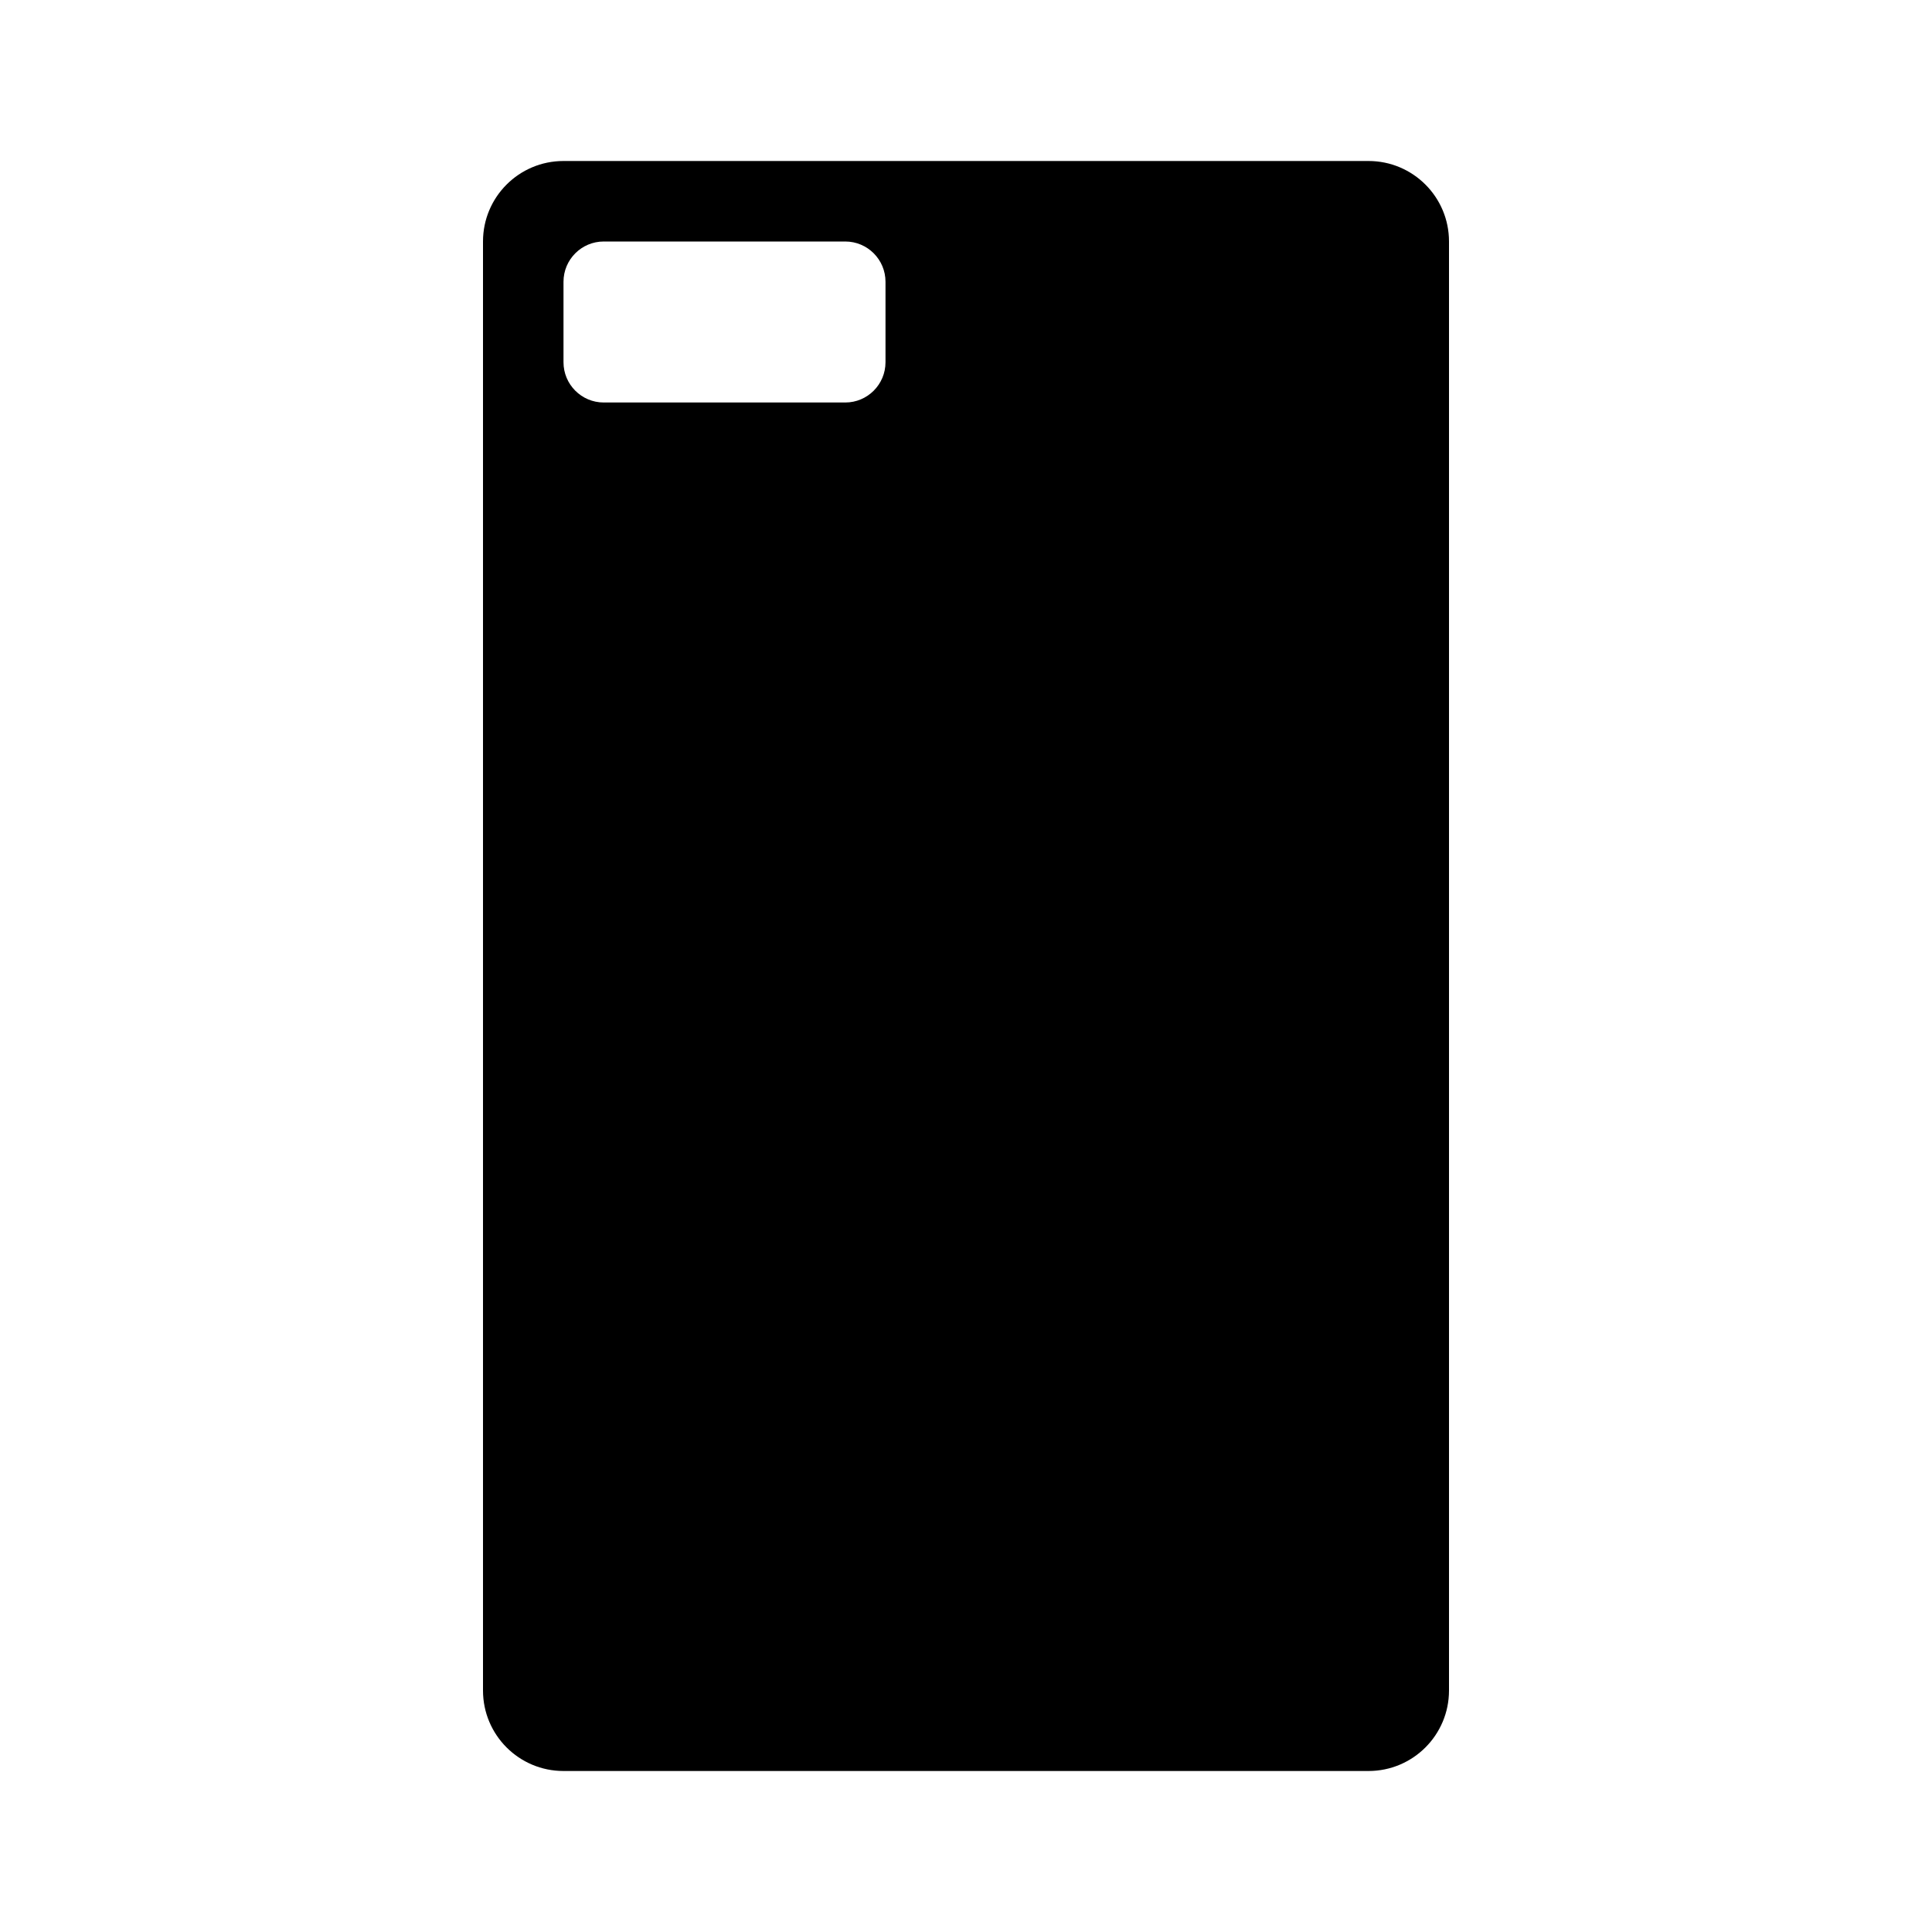 <svg width="48" height="48" viewBox="0 0 48 48" fill="none" xmlns="http://www.w3.org/2000/svg">
<path fill-rule="evenodd" clip-rule="evenodd" d="M14 4C12.895 4 12 4.895 12 6V42C12 43.105 12.895 44 14 44H34C35.105 44 36 43.105 36 42V6C36 4.895 35.105 4 34 4H14ZM15 6C14.448 6 14 6.448 14 7V9C14 9.552 14.448 10 15 10H21C21.552 10 22 9.552 22 9V7C22 6.448 21.552 6 21 6H15Z" fill="black"/>
</svg>
